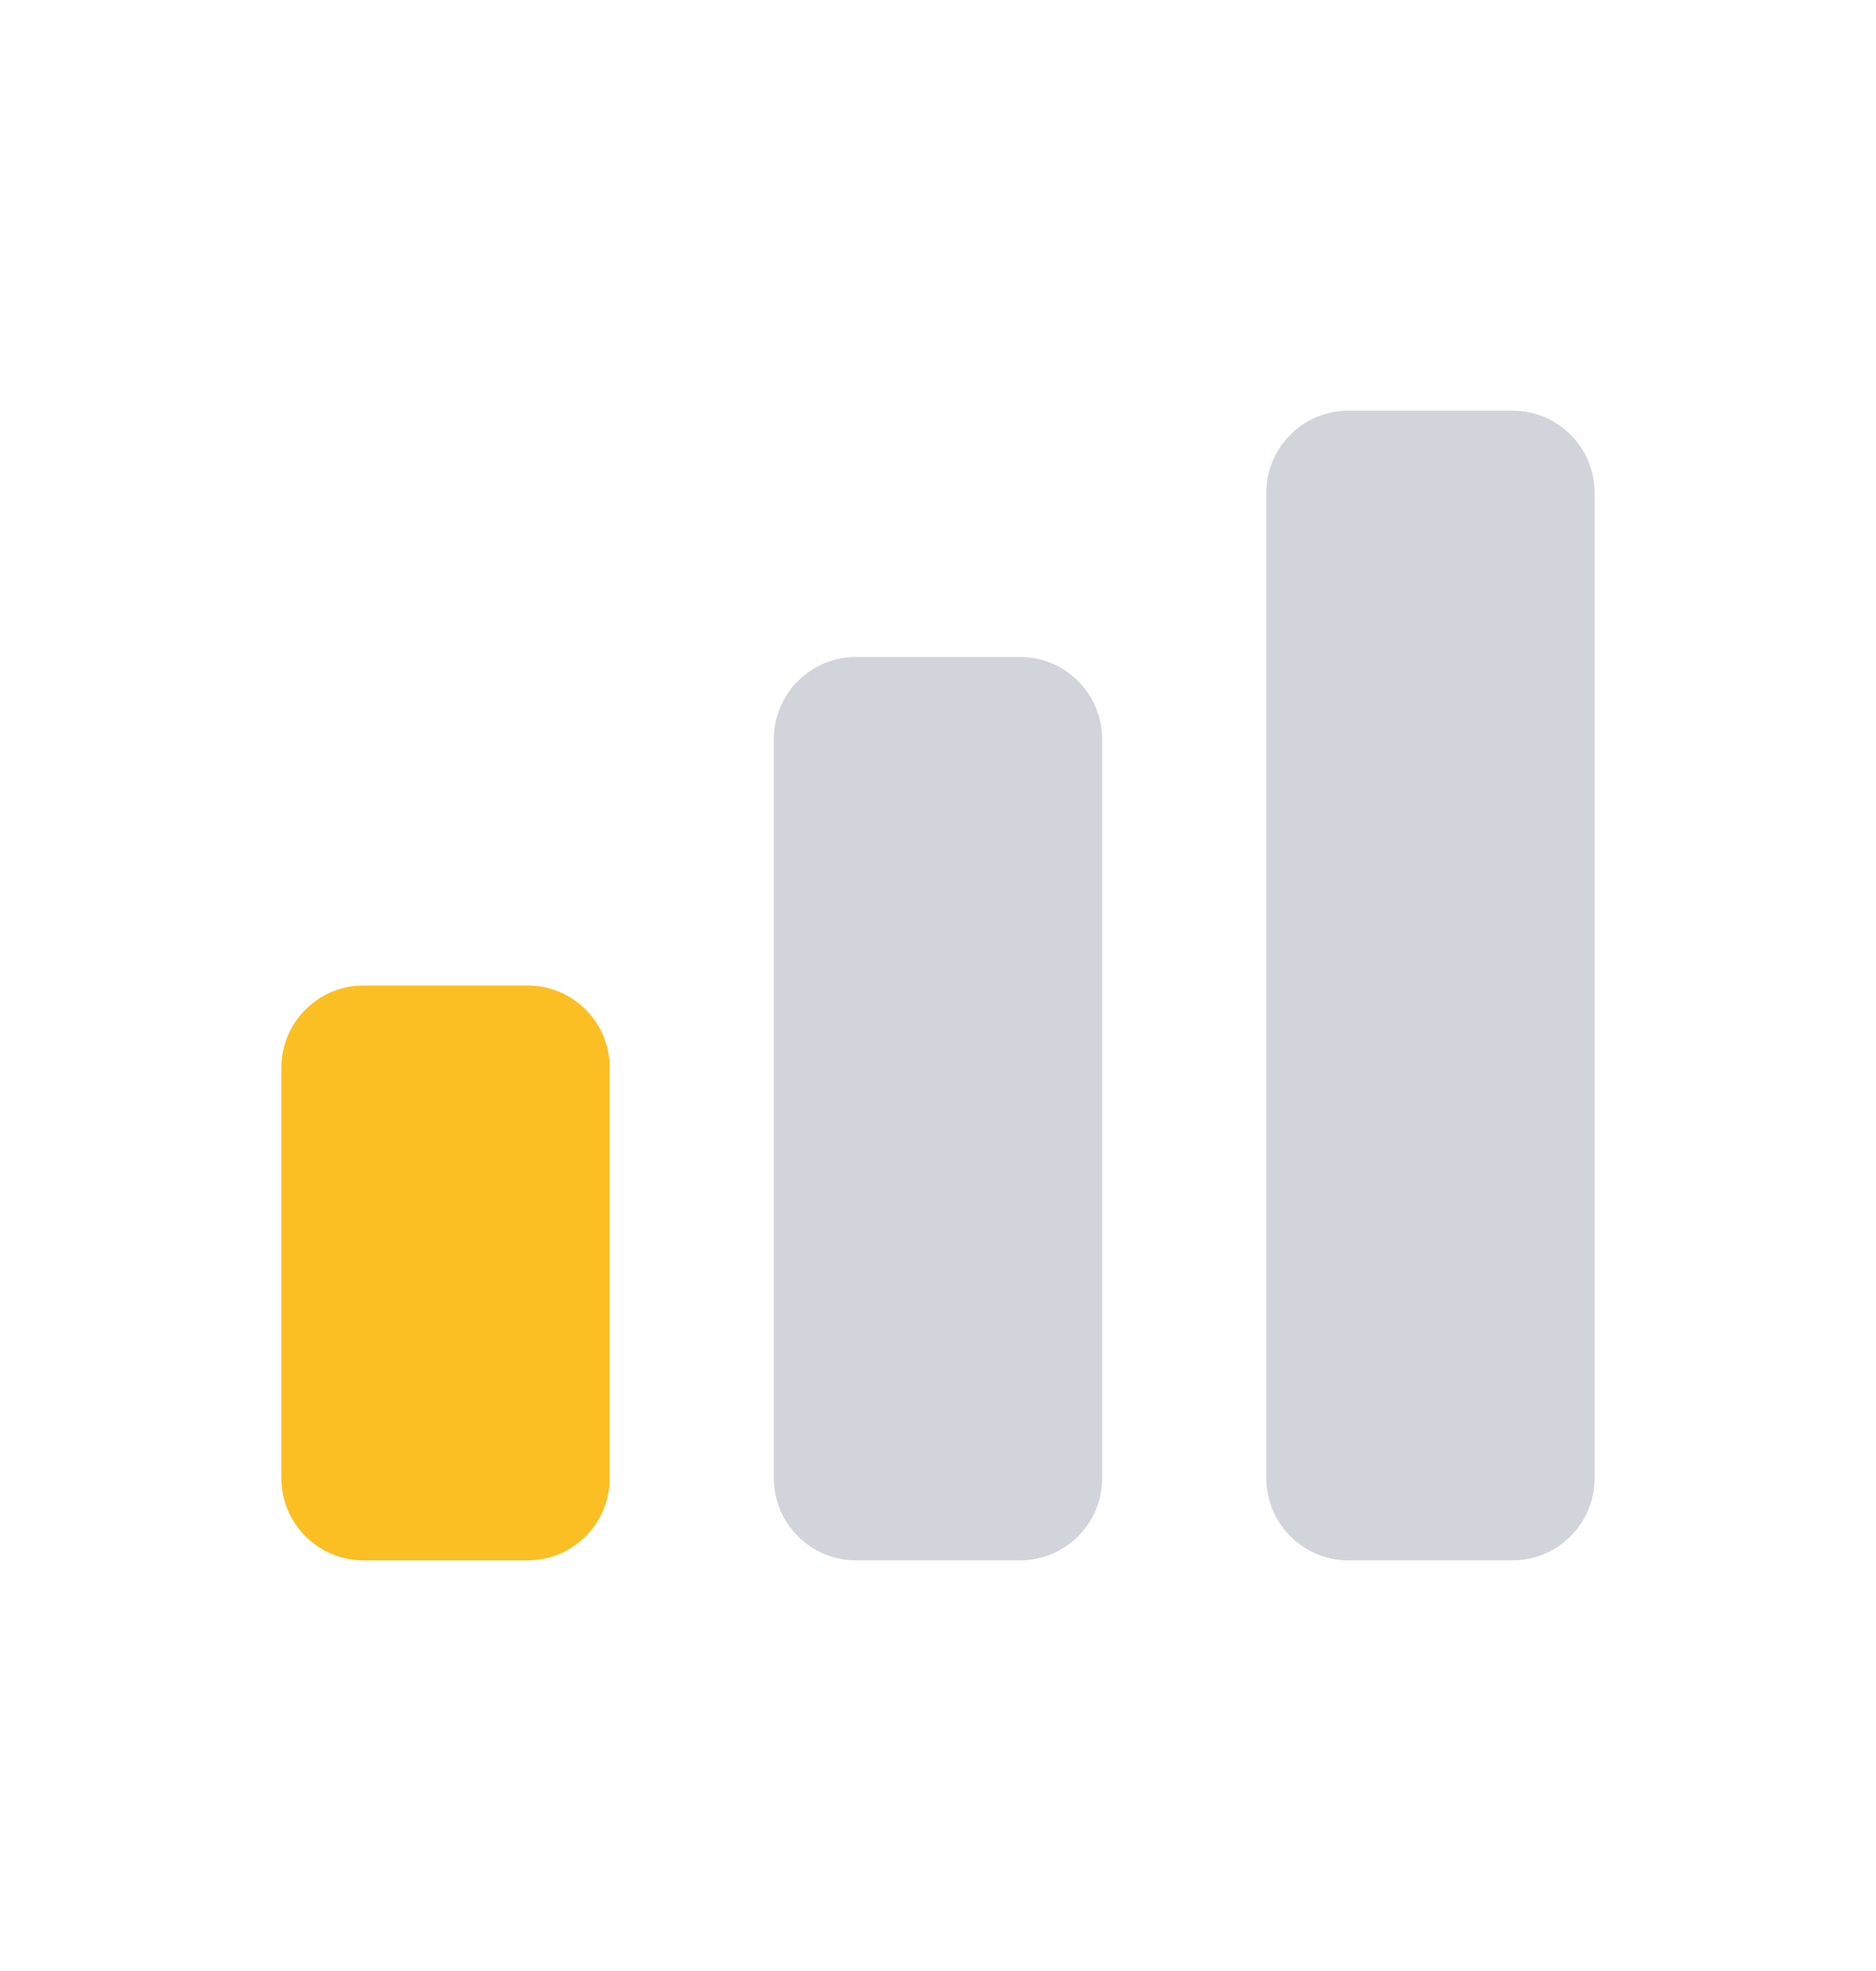<svg xmlns="http://www.w3.org/2000/svg" width="20" height="21" viewBox="0 0 20 21" fill="none">
<path d="M3 11.375C3 10.892 3.392 10.5 3.875 10.5H5.625C6.108 10.5 6.5 10.892 6.5 11.375V15.75C6.5 16.233 6.108 16.625 5.625 16.625H3.875C3.392 16.625 3 16.233 3 15.75V11.375Z" fill="#FBBF24"/>
<path d="M8.25 7.875C8.25 7.392 8.642 7 9.125 7H10.875C11.358 7 11.75 7.392 11.75 7.875V15.75C11.75 16.233 11.358 16.625 10.875 16.625H9.125C8.642 16.625 8.25 16.233 8.25 15.75V7.875Z" fill="#D1D5DB"/>
<path d="M13.5 5.25C13.5 4.767 13.892 4.375 14.375 4.375H16.125C16.608 4.375 17 4.767 17 5.25V15.75C17 16.233 16.608 16.625 16.125 16.625H14.375C13.892 16.625 13.5 16.233 13.5 15.75V5.25Z" fill="#D1D5DB"/>
</svg>